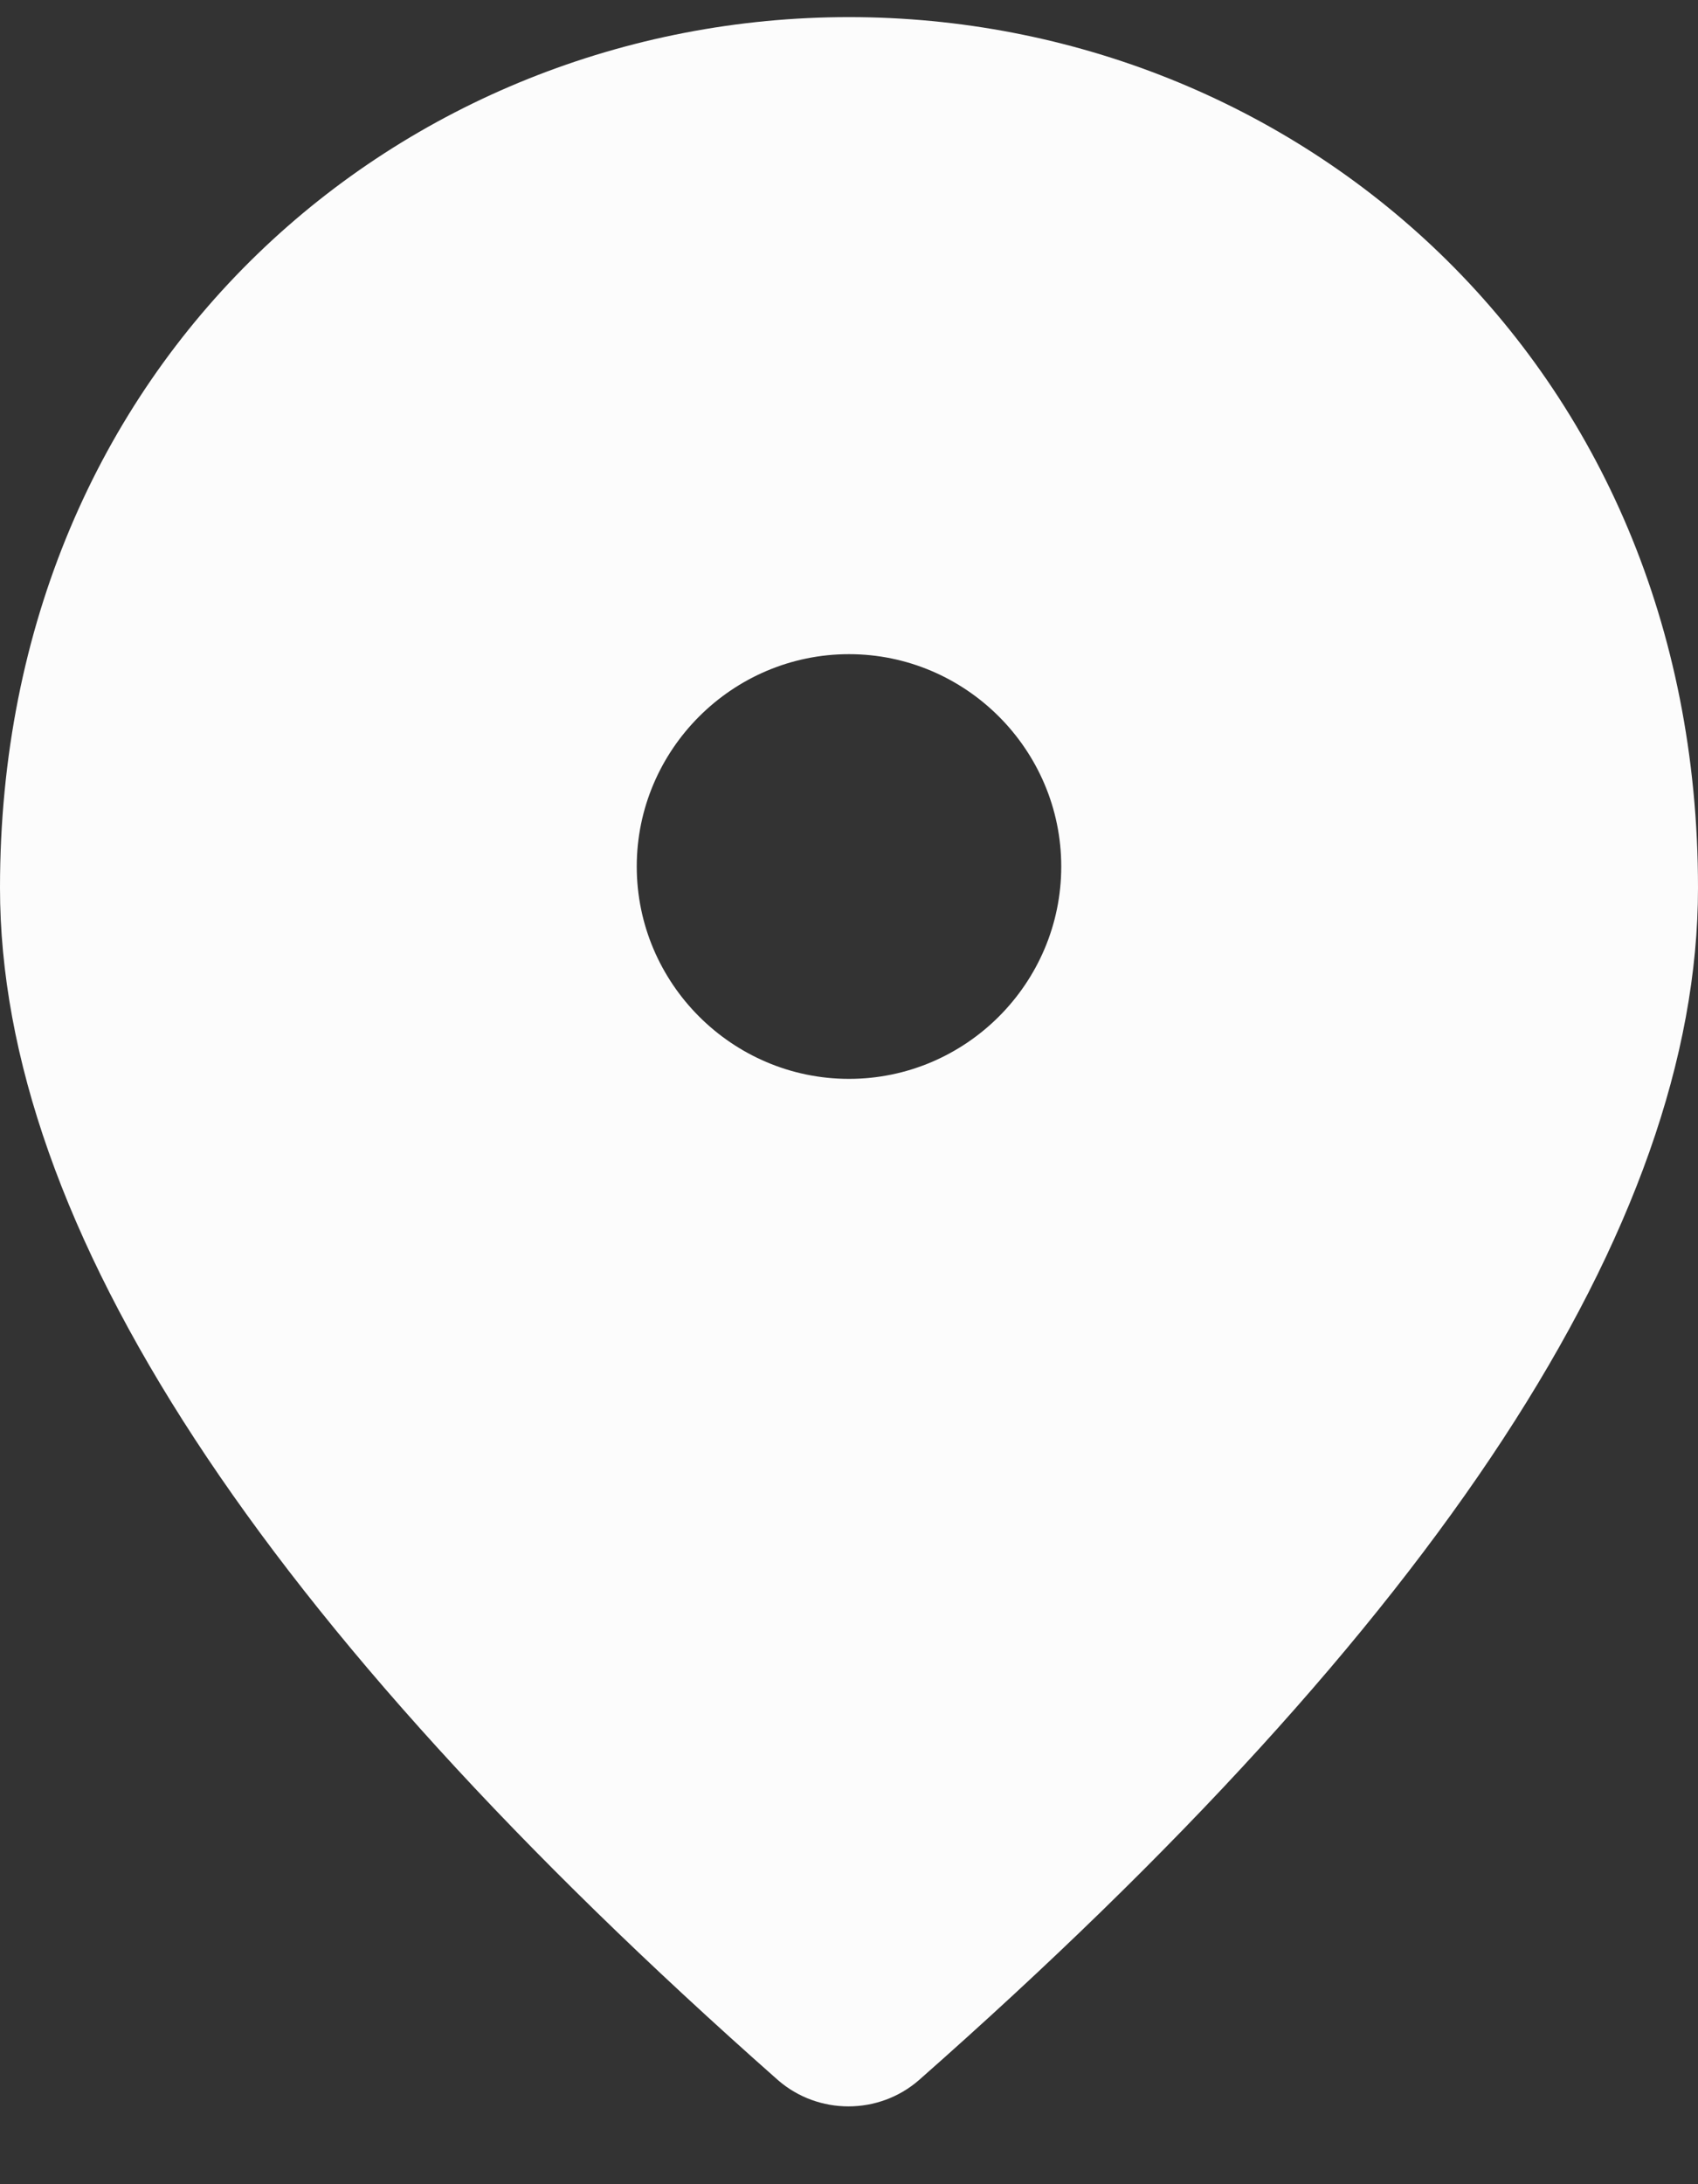<svg width="14" height="18" viewBox="0 0 14 18" fill="none" xmlns="http://www.w3.org/2000/svg">
<rect x="0" y="0" width="14" height="18" fill="#333333" stroke="none"/>
<path d="M7 8.891C7.963 8.891 8.75 8.104 8.75 7.141C8.75 6.179 7.963 5.391 7 5.391C6.037 5.391 5.25 6.179 5.25 7.141C5.25 8.104 6.037 8.891 7 8.891ZM7 0.141C10.675 0.141 14 2.959 14 7.316C14 10.099 11.856 13.371 7.577 17.142C7.245 17.431 6.746 17.431 6.414 17.142C2.144 13.371 0 10.099 0 7.316C0 2.959 3.325 0.141 7 0.141Z" fill="#FCFCFC"/>
</svg>
